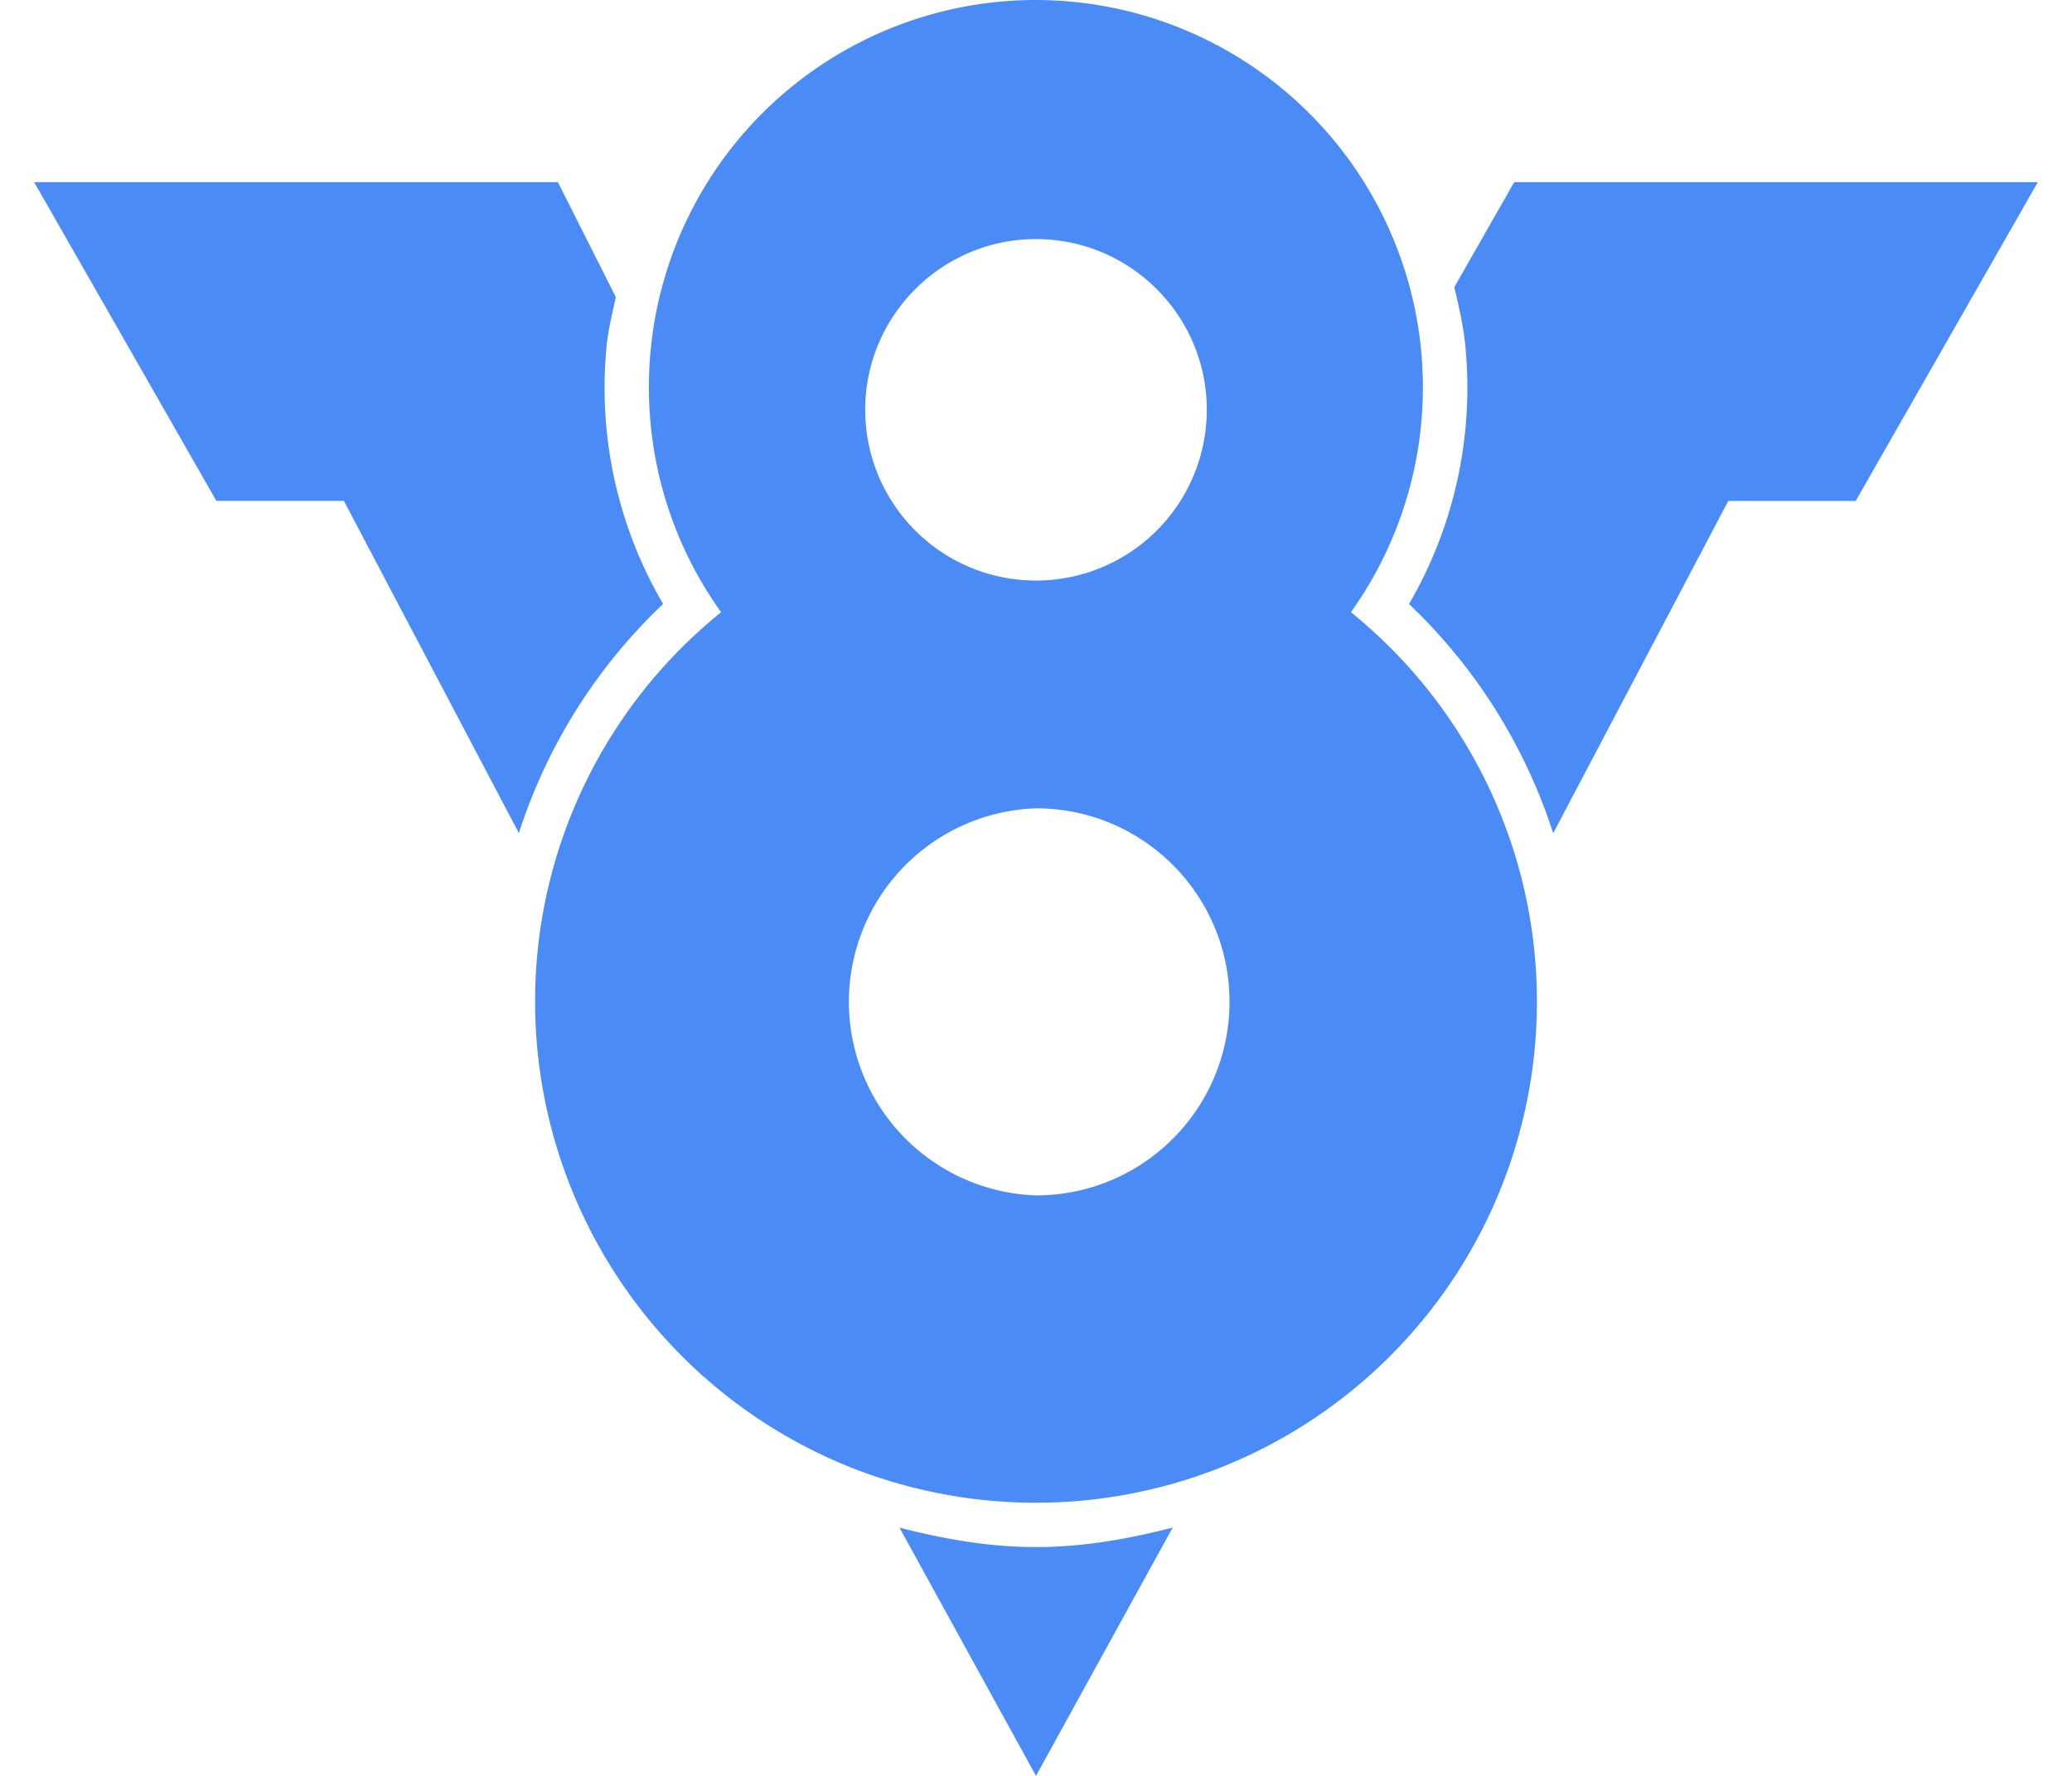 <svg fill="#4B8BF5" role="img" viewBox="0 0 28 24" xmlns="http://www.w3.org/2000/svg"><title>V8</title><path d="M8.17 5.231c0-0.182 0.009-0.363 0.026-0.54 0.021-0.234 0.079-0.452 0.126-0.676l-0.783-1.553H0.462l2.462 4.307h1.723l2.365 4.49a7.371 7.371 0 0 1 1.949-3.097A5.779 5.779 0 0 1 8.17 5.231zM12.155 20.645L14 24l1.847-3.356c-0.604 0.156-1.217 0.264-1.847 0.264s-1.242-0.108-1.845-0.263zM20.462 2.462l-0.809 1.419c0.063 0.268 0.126 0.537 0.151 0.819a5.808 5.808 0 0 1-0.763 3.463 7.406 7.406 0 0 1 1.948 3.098l2.366-4.491h1.722L27.538 2.462h-7.076zM20.595 12.008a6.769 6.769 0 0 0-2.339-3.734A5.235 5.235 0 0 0 14 0 5.229 5.229 0 0 0 8.769 5.231a5.212 5.212 0 0 0 0.976 3.043A6.755 6.755 0 0 0 7.231 13.538a6.78 6.78 0 0 0 4.303 6.308 6.791 6.791 0 0 0 4.935-0.003 6.776 6.776 0 0 0 4.126-7.835zM14 3.231c1.274 0 2.308 1.035 2.308 2.307a2.308 2.308 0 0 1-4.616 0c0-1.273 1.036-2.307 2.308-2.307z m0 12.924a2.617 2.617 0 0 1 0-5.231c1.446 0 2.615 1.17 2.615 2.615S15.446 16.155 14 16.155z"/></svg>